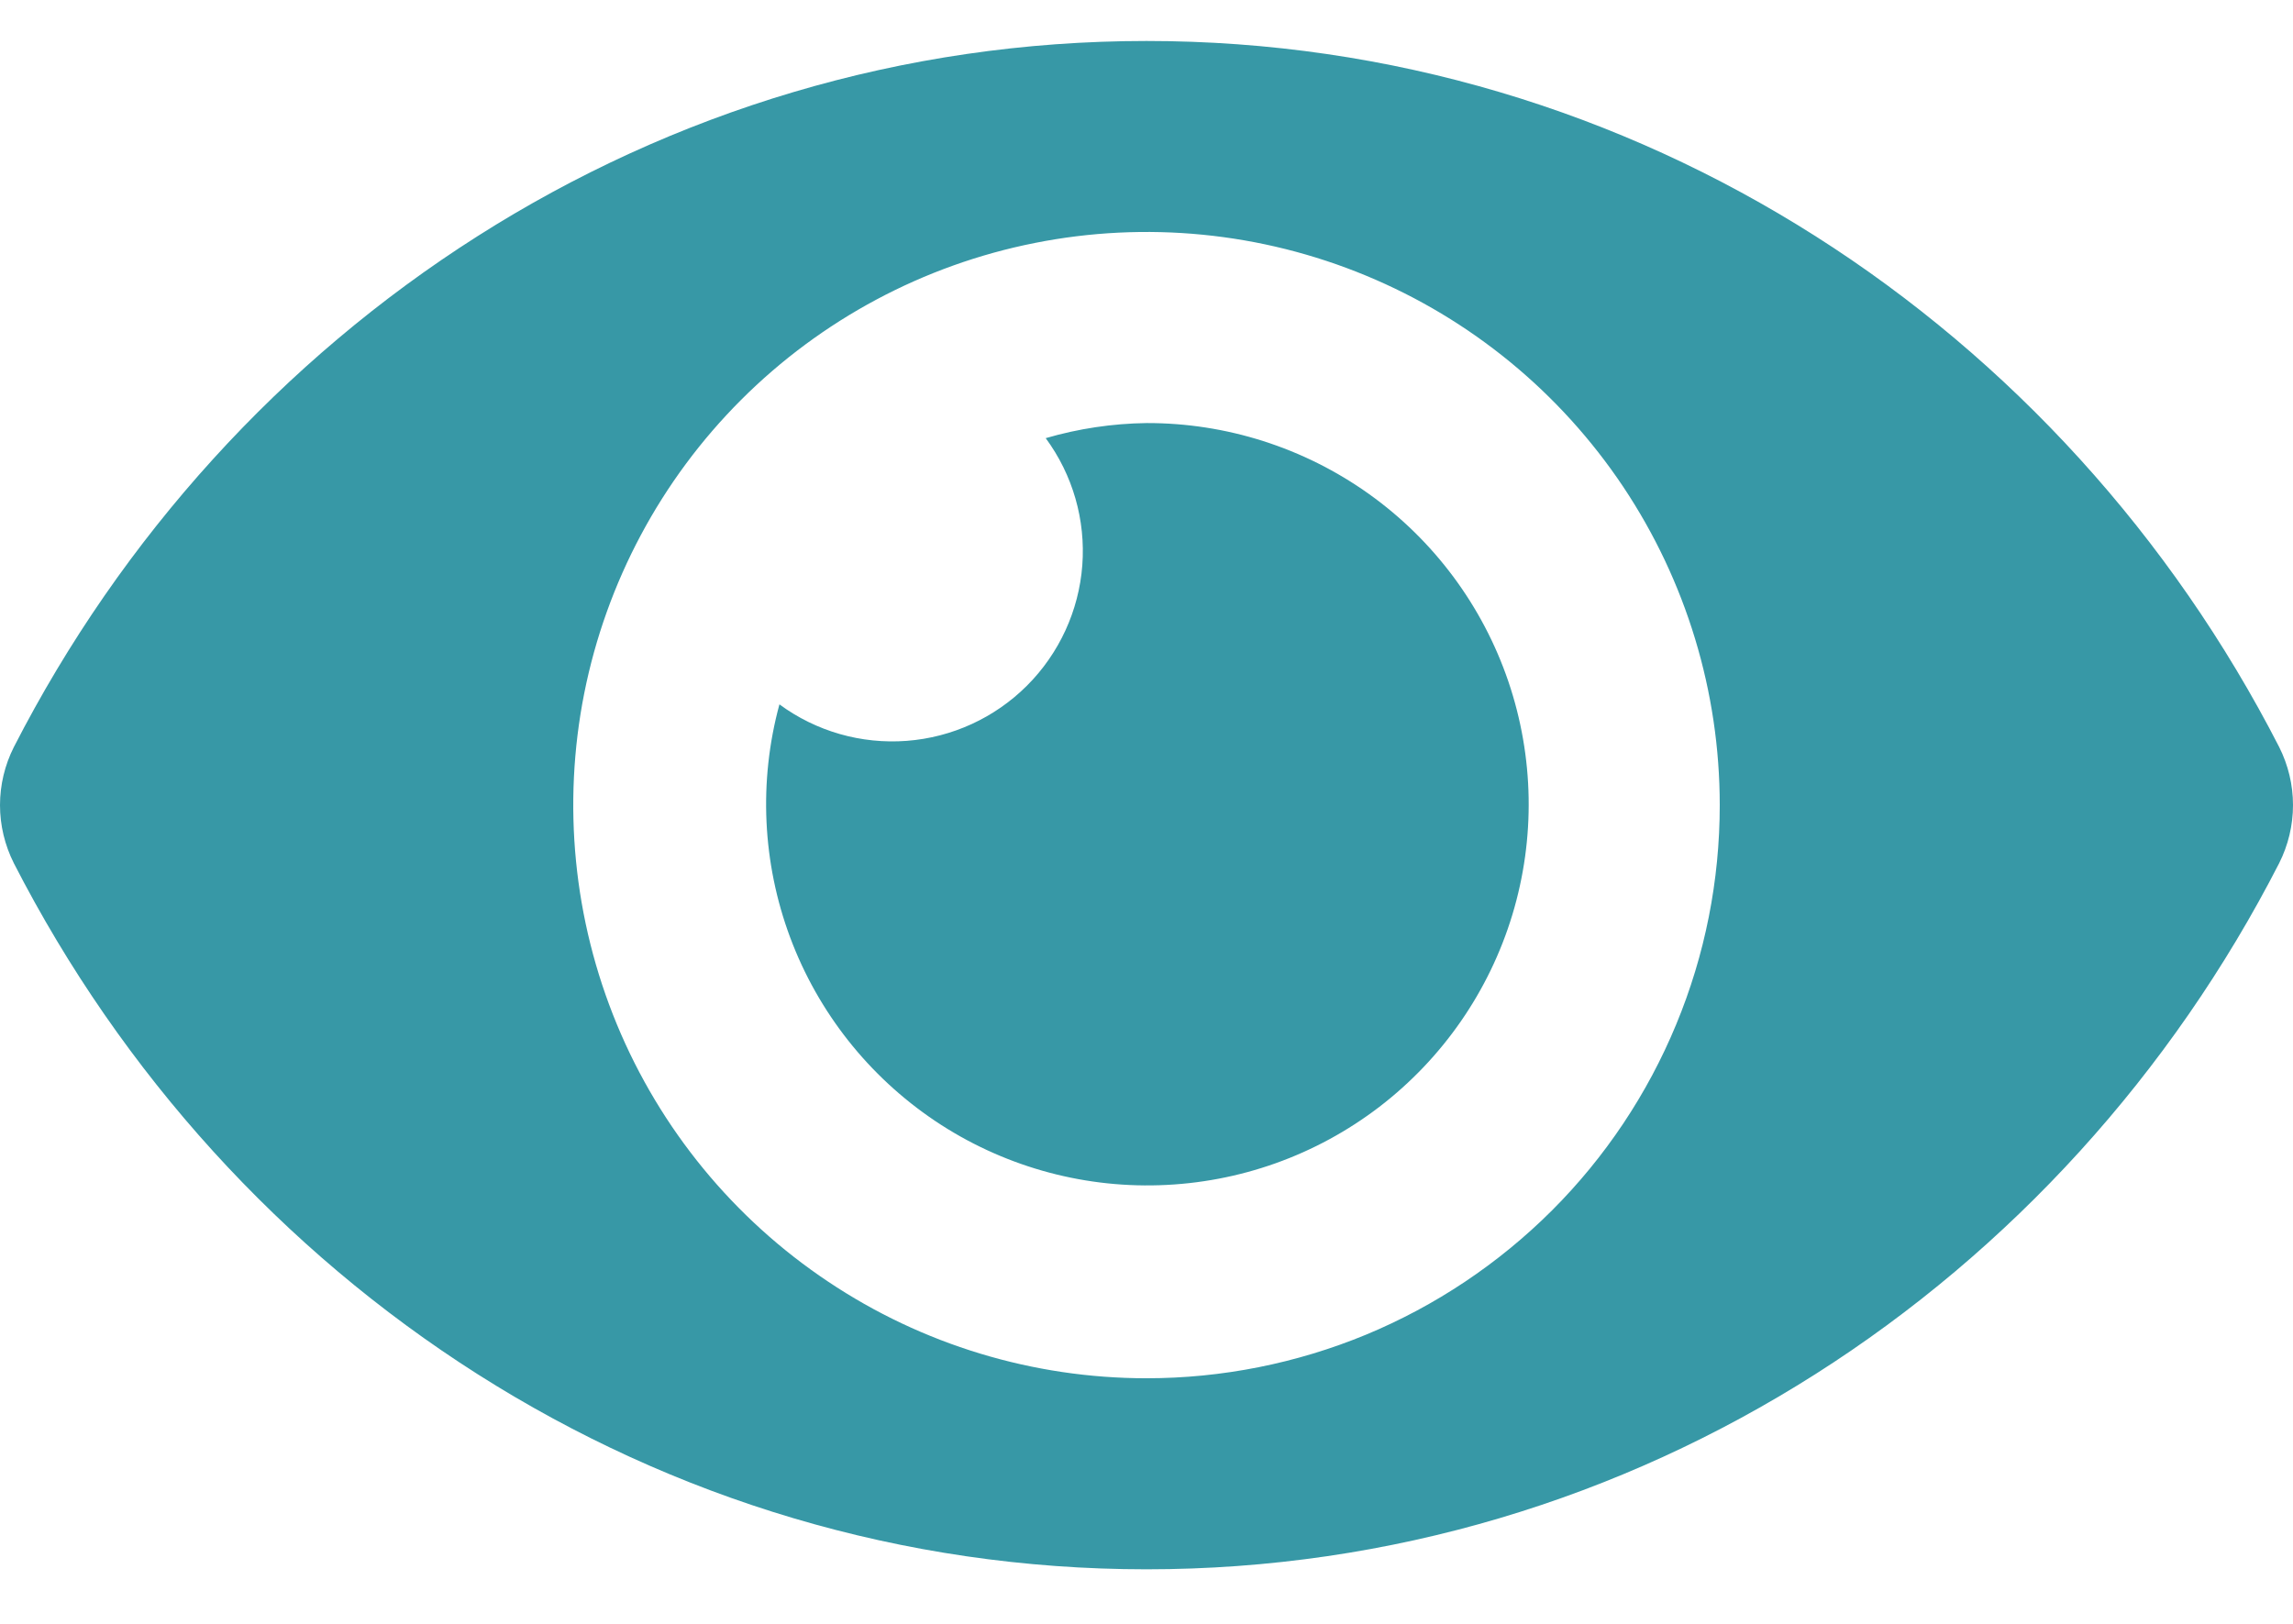 <svg width="24" height="17" viewBox="0 0 24 17" fill="none" xmlns="http://www.w3.org/2000/svg">
<path d="M23.855 7.82C21.595 3.412 17.122 0.429 12 0.429C6.878 0.429 2.403 3.414 0.145 7.821C0.05 8.009 0 8.218 0 8.429C0 8.64 0.05 8.848 0.145 9.037C2.405 13.446 6.878 16.429 12 16.429C17.122 16.429 21.597 13.444 23.855 9.037C23.95 8.848 24 8.64 24 8.428C24 8.217 23.95 8.009 23.855 7.82ZM12 14.429C10.813 14.429 9.653 14.077 8.667 13.417C7.68 12.758 6.911 11.821 6.457 10.725C6.003 9.628 5.884 8.422 6.115 7.258C6.347 6.094 6.918 5.025 7.757 4.186C8.596 3.347 9.666 2.775 10.829 2.544C11.993 2.312 13.2 2.431 14.296 2.885C15.393 3.339 16.329 4.108 16.989 5.095C17.648 6.082 18 7.242 18 8.429C18 9.217 17.846 9.997 17.544 10.725C17.243 11.453 16.801 12.115 16.244 12.672C15.686 13.229 15.025 13.671 14.297 13.973C13.568 14.274 12.788 14.429 12 14.429ZM12 4.429C11.643 4.434 11.288 4.487 10.945 4.587C11.228 4.971 11.364 5.443 11.328 5.919C11.292 6.394 11.086 6.841 10.749 7.178C10.412 7.515 9.965 7.72 9.49 7.756C9.015 7.792 8.542 7.657 8.158 7.374C7.939 8.18 7.979 9.034 8.271 9.816C8.563 10.598 9.093 11.268 9.786 11.734C10.479 12.199 11.301 12.435 12.135 12.408C12.97 12.382 13.775 12.095 14.438 11.587C15.1 11.079 15.587 10.376 15.829 9.577C16.071 8.778 16.056 7.923 15.787 7.133C15.518 6.343 15.008 5.657 14.329 5.172C13.649 4.687 12.835 4.427 12 4.429Z" fill="#3798A6"/>
</svg>
